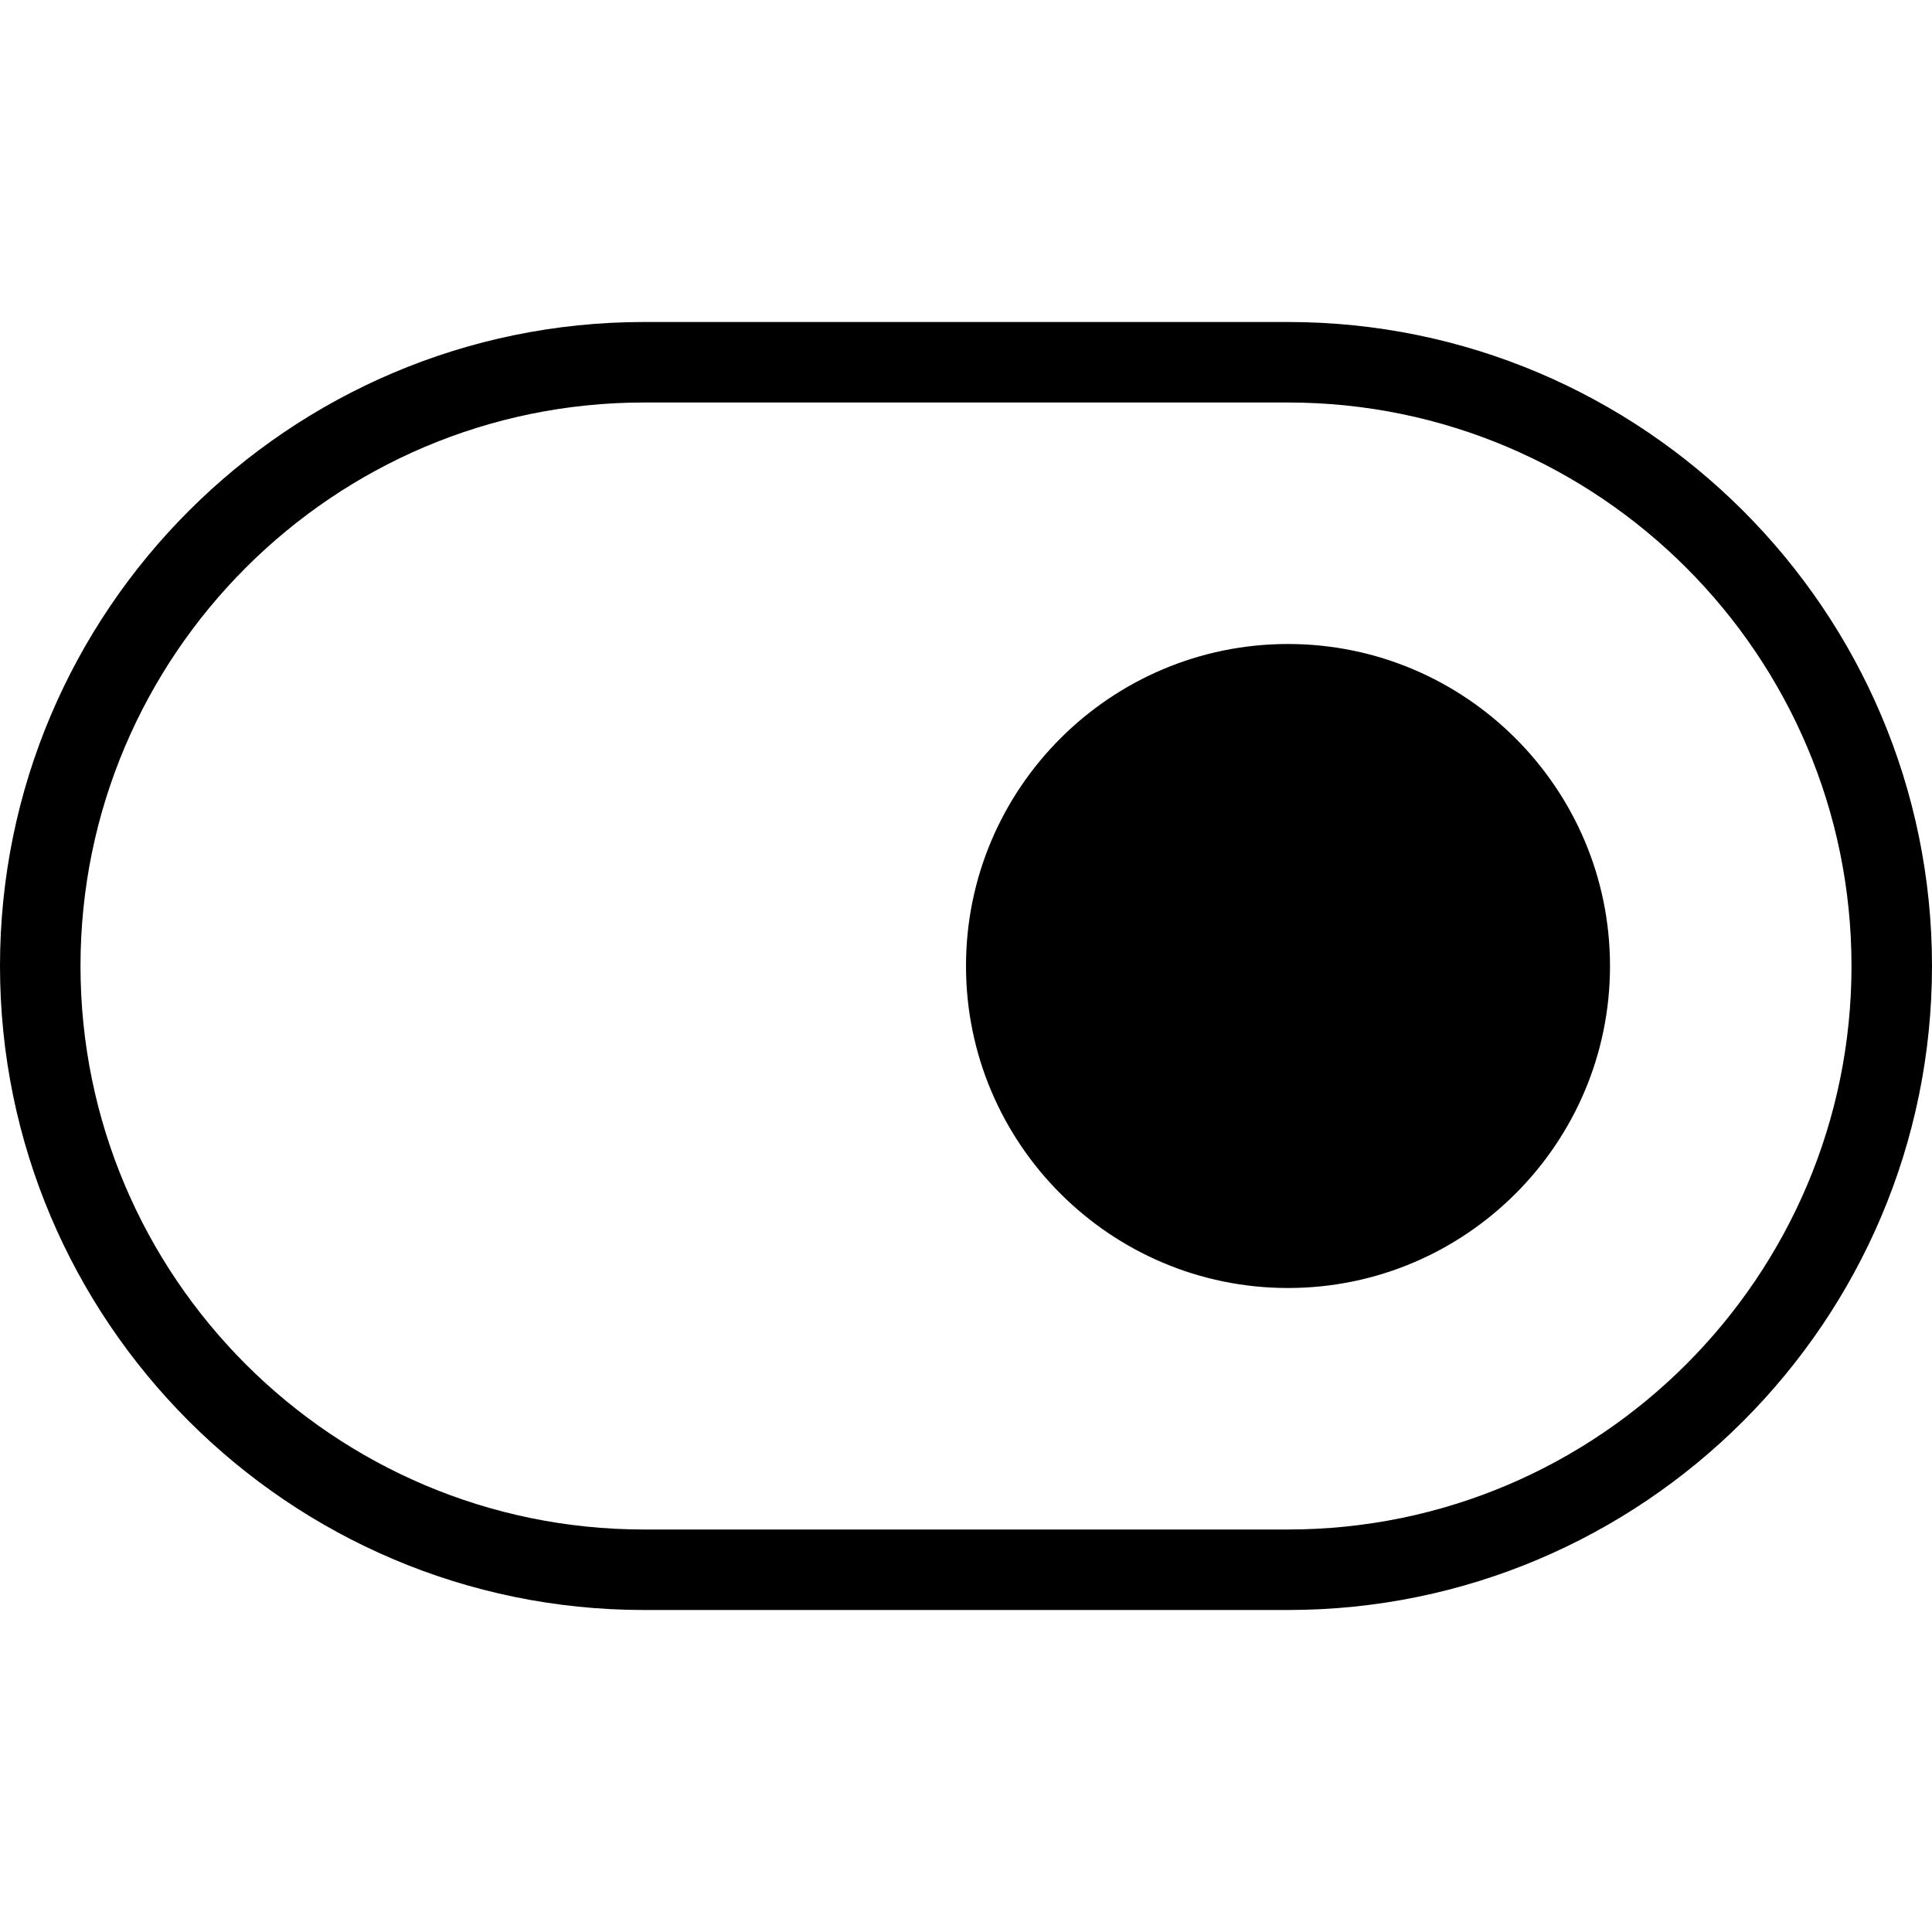 <?xml version="1.0" encoding="UTF-8"?>
<svg xmlns="http://www.w3.org/2000/svg" id="Layer_1" data-name="Layer 1" viewBox="0 0 24 24" width="512" height="512"><path d="m16,4h-8C3.589,4,0,7.589,0,12s3.589,8,8,8h8c4.411,0,8-3.589,8-8s-3.589-8-8-8Zm0,15h-8c-3.86,0-7-3.141-7-7s3.14-7,7-7h8c3.86,0,7,3.141,7,7s-3.14,7-7,7Zm4-7c0,2.206-1.794,4-4,4s-4-1.794-4-4,1.794-4,4-4,4,1.794,4,4Z"/></svg>
